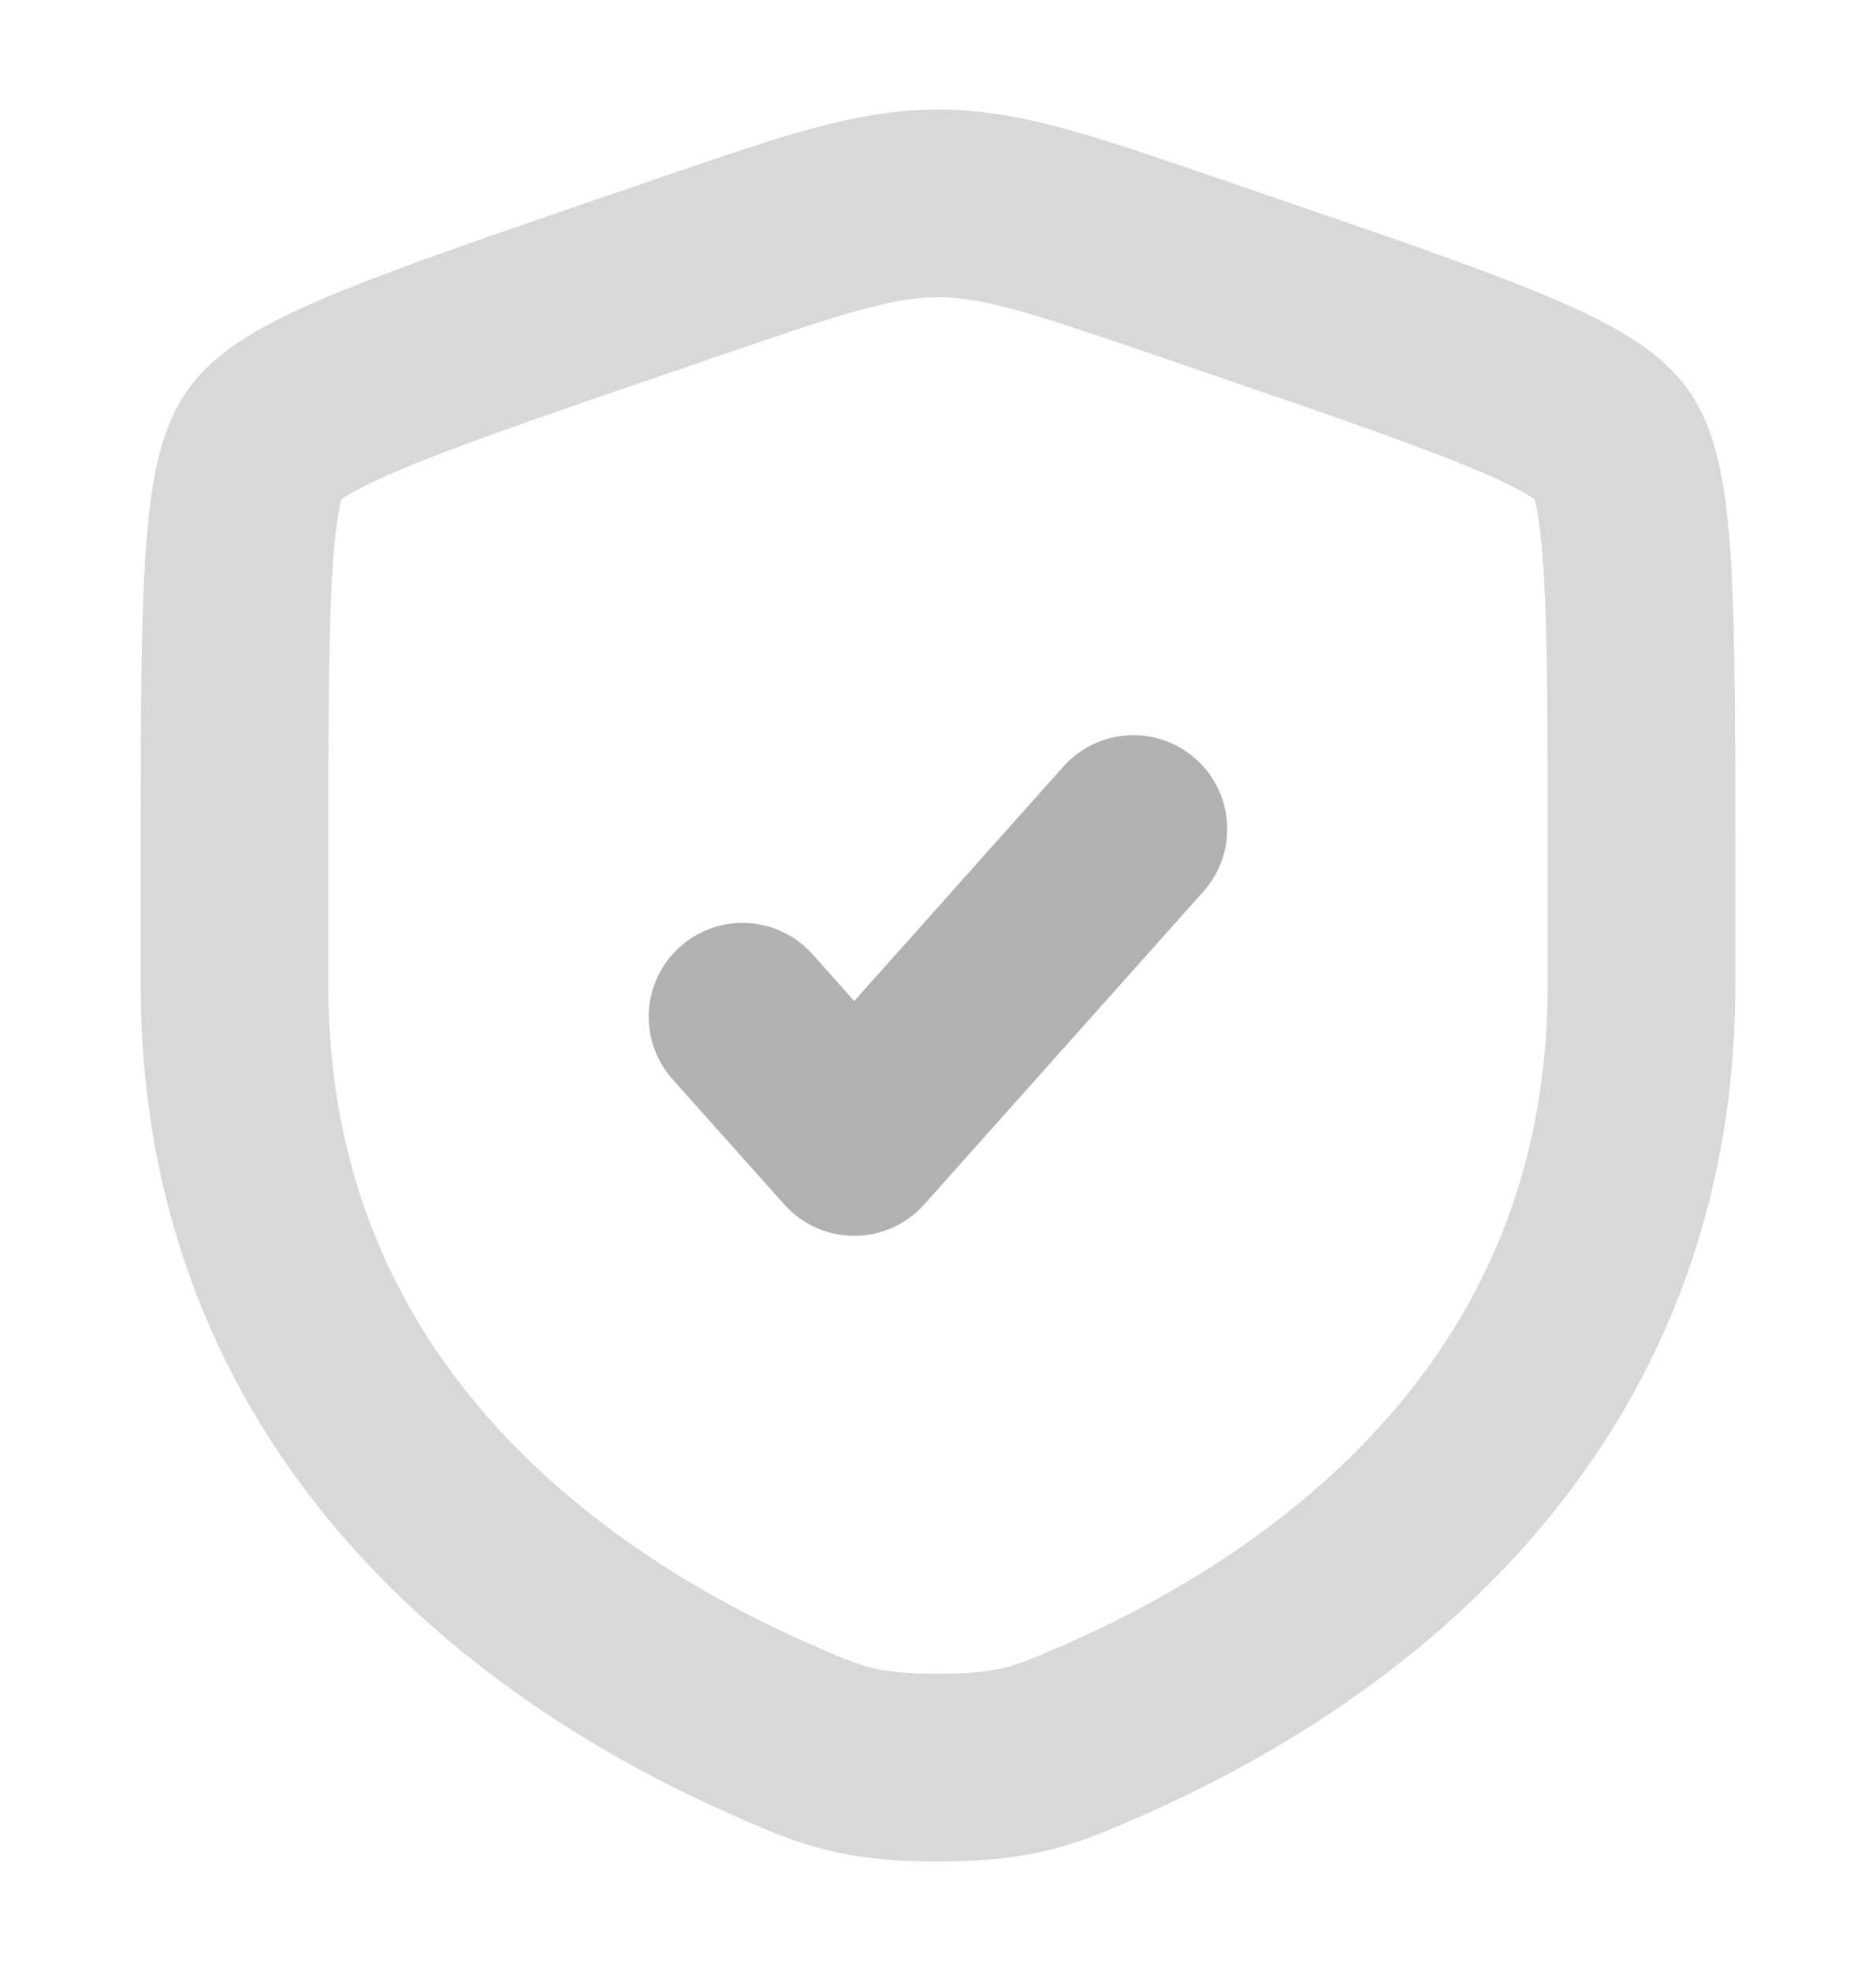 <svg width="20" height="21" viewBox="0 0 20 21" fill="none" xmlns="http://www.w3.org/2000/svg">
<g opacity="0.5">
<path opacity="0.5" d="M2.5 9.181C2.5 6.516 2.5 5.184 2.815 4.735C3.129 4.287 4.382 3.858 6.887 3.001L7.365 2.837C8.671 2.39 9.324 2.167 10 2.167C10.676 2.167 11.329 2.39 12.635 2.837L13.113 3.001C15.618 3.858 16.871 4.287 17.185 4.735C17.5 5.184 17.5 6.516 17.5 9.181M2.5 9.181C2.5 9.583 2.5 10.02 2.5 10.493M2.5 9.181V10.493M17.5 9.181C17.5 9.583 17.5 10.02 17.5 10.493M17.5 9.181V10.493M17.5 10.493C17.5 15.191 13.967 17.471 11.751 18.439C11.15 18.702 10.849 18.833 10 18.833C9.257 18.833 8.934 18.733 8.462 18.532C8.395 18.503 8.324 18.472 8.249 18.439C6.032 17.471 2.5 15.191 2.5 10.493" stroke="#646465" stroke-width="2"/>
<path d="M7.916 10.833L9.107 12.167L12.083 8.833" stroke="#646465" stroke-width="2" stroke-linecap="round" stroke-linejoin="round"/>
</g>
</svg>
